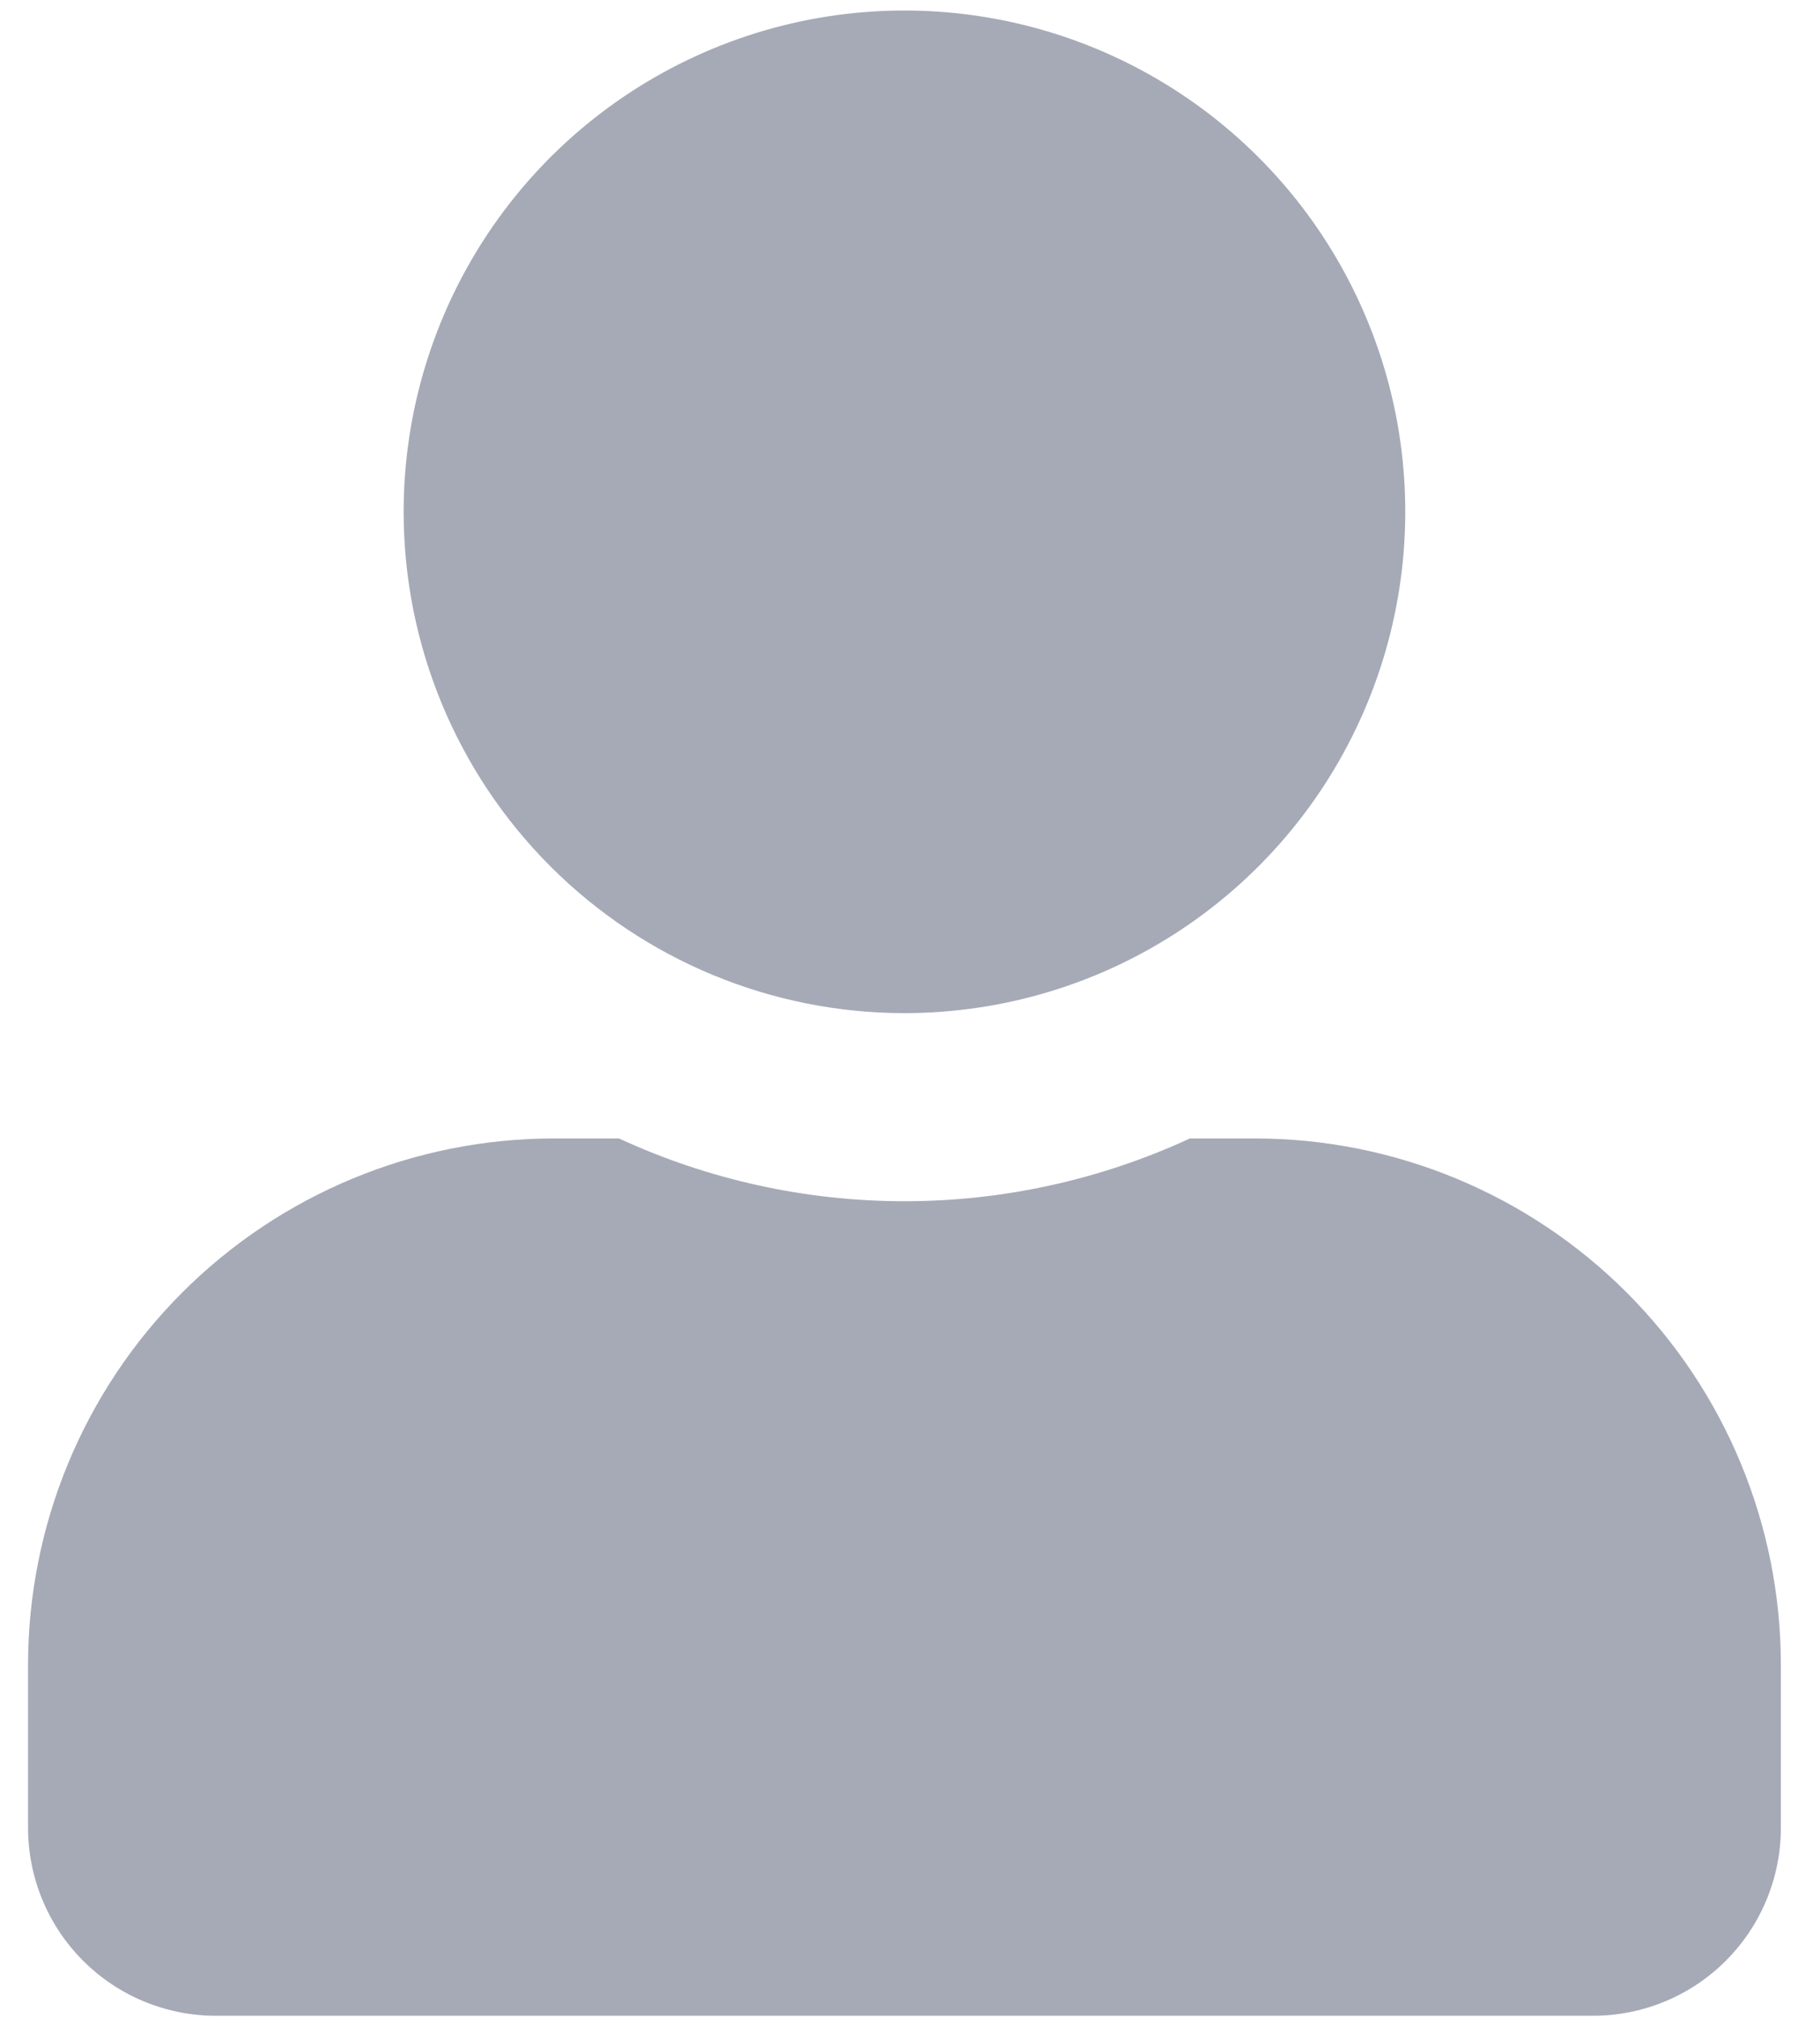 <svg width="46" height="51" viewBox="0 0 46 51" fill="none" xmlns="http://www.w3.org/2000/svg">
    <path d="M22.86 25.594C25.363 25.594 27.811 24.852 29.892 23.46C31.974 22.068 33.596 20.09 34.554 17.776C35.512 15.462 35.763 12.916 35.275 10.459C34.786 8.003 33.581 5.746 31.81 3.975C30.04 2.204 27.785 0.998 25.329 0.509C22.874 0.02 20.329 0.271 18.016 1.23C15.703 2.188 13.726 3.811 12.335 5.894C10.945 7.977 10.202 10.425 10.202 12.93C10.202 16.289 11.536 19.51 13.91 21.885C16.284 24.26 19.503 25.594 22.86 25.594ZM31.721 28.76H30.075C27.813 29.805 25.351 30.346 22.86 30.346C20.369 30.346 17.907 29.805 15.645 28.76H14C10.475 28.761 7.095 30.162 4.602 32.656C2.11 35.15 0.71 38.532 0.709 42.058V46.174C0.709 47.434 1.209 48.641 2.099 49.532C2.989 50.423 4.197 50.923 5.456 50.923H40.264C41.523 50.923 42.731 50.423 43.621 49.532C44.511 48.641 45.011 47.434 45.011 46.174V42.058C45.011 38.532 43.61 35.15 41.118 32.656C38.625 30.162 35.245 28.761 31.721 28.76Z" fill="#A6AAB7"/>
</svg>
